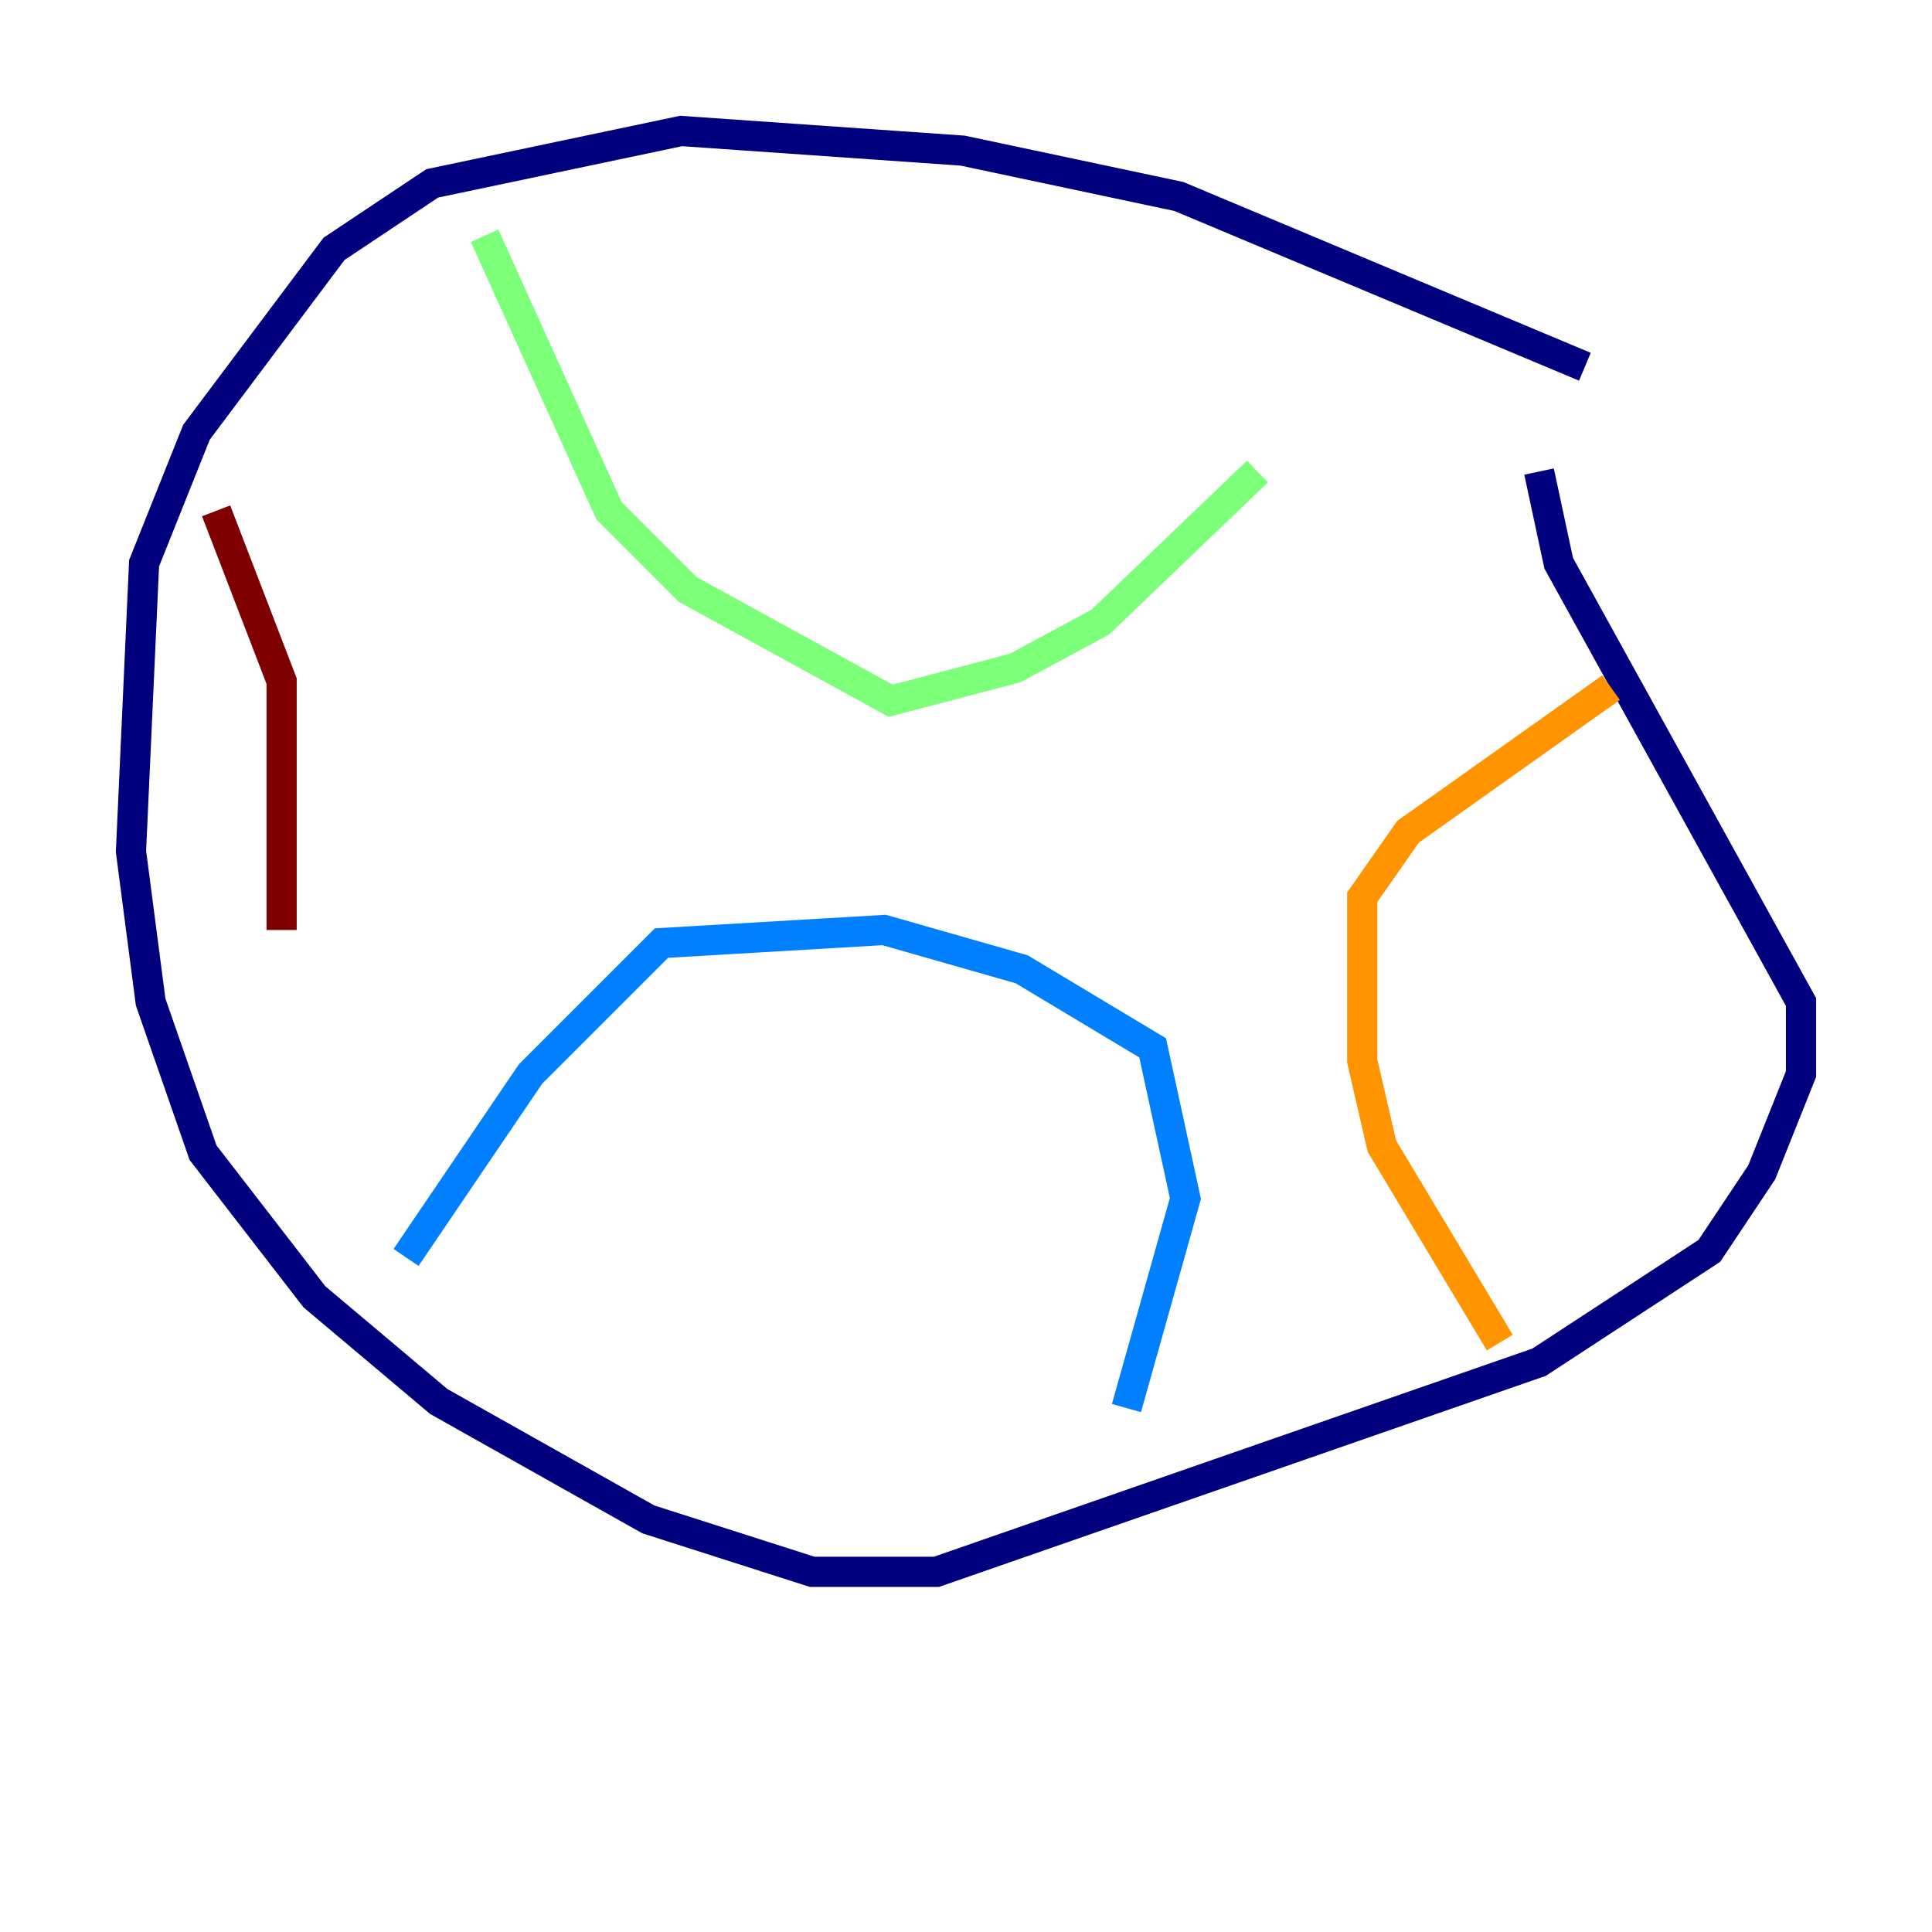 <?xml version="1.0" encoding="utf-8" ?>
<svg baseProfile="tiny" height="128" version="1.2" viewBox="0,0,128,128" width="128" xmlns="http://www.w3.org/2000/svg" xmlns:ev="http://www.w3.org/2001/xml-events" xmlns:xlink="http://www.w3.org/1999/xlink"><defs /><polyline fill="none" points="105.003,24.298 78.102,13.017 63.783,9.98 45.125,8.678 28.637,12.149 22.129,16.488 13.017,28.637 9.546,37.315 8.678,56.407 9.98,66.386 13.451,76.366 20.827,85.912 29.071,92.854 42.956,100.664 53.803,104.136 62.047,104.136 101.966,90.251 113.248,82.875 116.719,77.668 119.322,71.159 119.322,66.386 103.268,37.315 101.966,31.241" stroke="#00007f" stroke-width="2" /><polyline fill="none" points="74.63,93.288 78.536,79.403 76.366,69.424 67.688,64.217 58.576,61.614 43.824,62.481 35.146,71.159 26.902,83.308" stroke="#0080ff" stroke-width="2" /><polyline fill="none" points="32.108,15.62 40.352,33.844 45.559,39.051 59.01,46.427 67.254,44.258 72.895,41.22 83.308,31.241" stroke="#7cff79" stroke-width="2" /><polyline fill="none" points="106.739,45.559 93.288,55.105 90.251,59.444 90.251,70.291 91.552,75.932 99.363,88.949" stroke="#ff9400" stroke-width="2" /><polyline fill="none" points="18.658,61.614 18.658,45.125 14.319,33.844" stroke="#7f0000" stroke-width="2" /></svg>